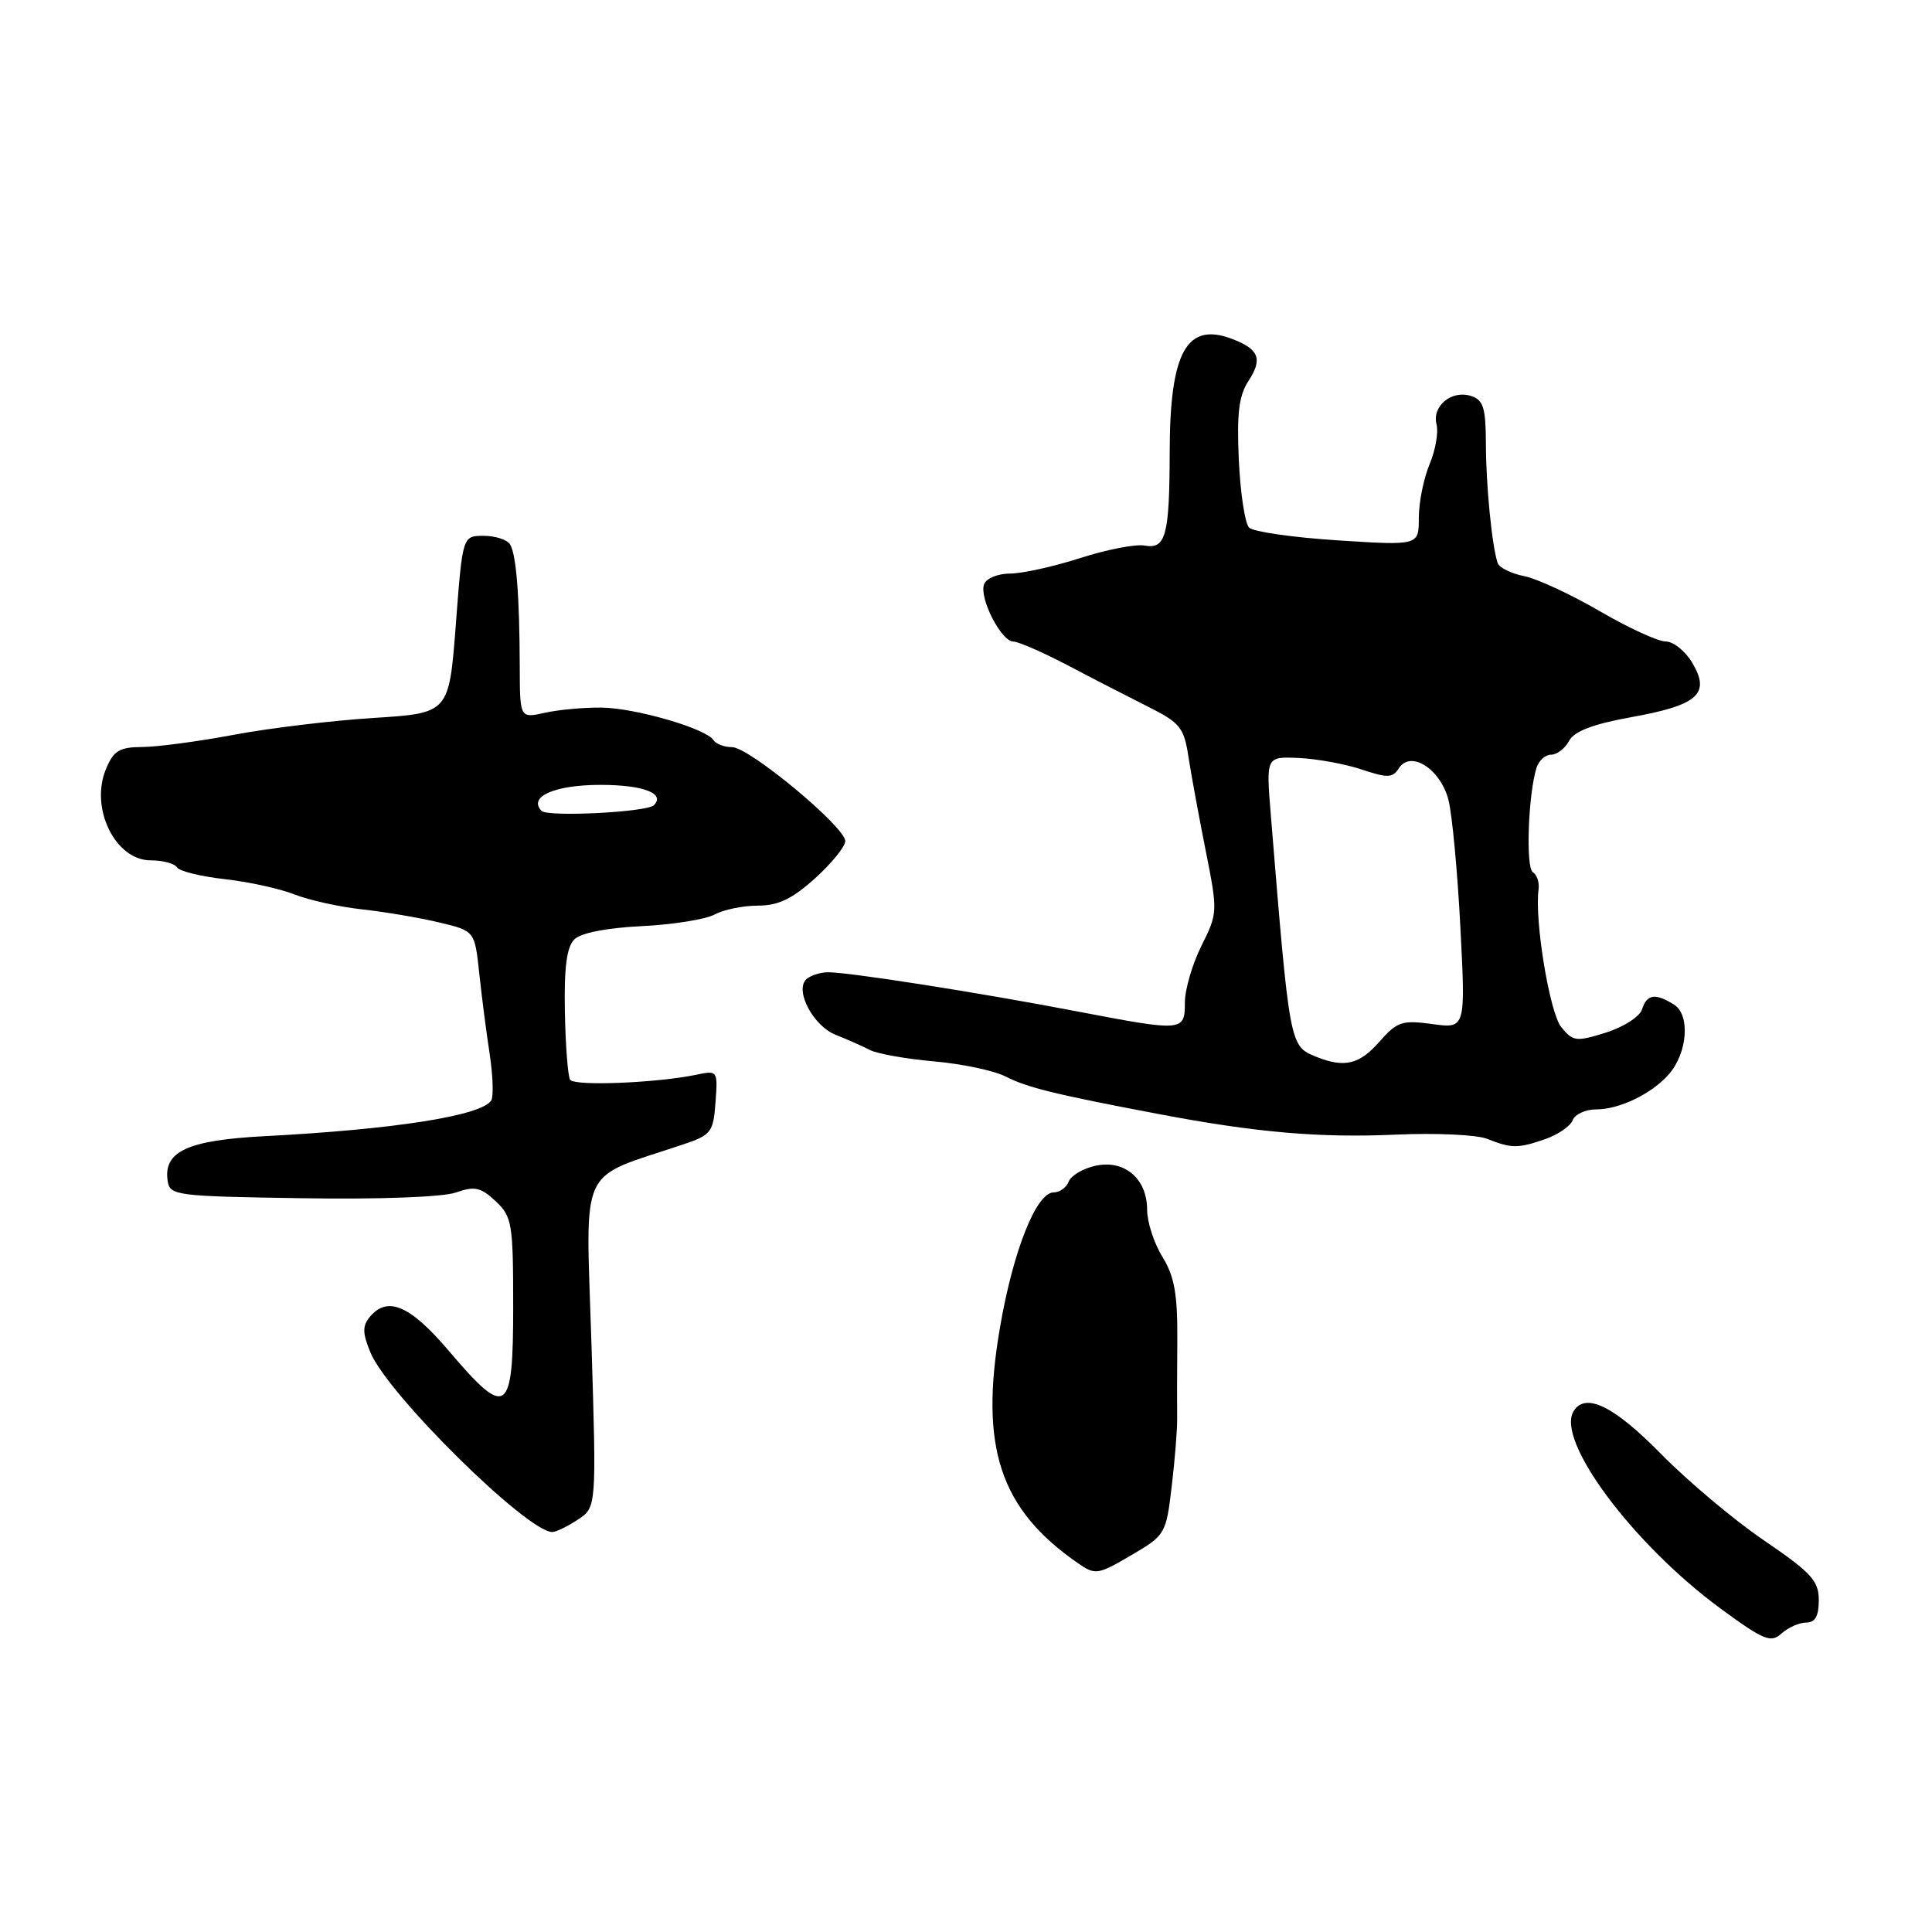 <?xml version="1.0" encoding="UTF-8" standalone="no"?>
<!DOCTYPE svg PUBLIC "-//W3C//DTD SVG 1.1//EN" "http://www.w3.org/Graphics/SVG/1.1/DTD/svg11.dtd" >
<svg xmlns="http://www.w3.org/2000/svg" xmlns:xlink="http://www.w3.org/1999/xlink" version="1.1" viewBox="0 0 256 256">
 <g >
 <path fill="currentColor"
d=" M 239.33 215.00 C 240.52 215.00 241.00 214.14 241.00 212.03 C 241.00 209.46 240.01 208.39 233.75 204.12 C 229.76 201.41 223.59 196.22 220.03 192.59 C 213.84 186.29 210.07 184.45 208.51 186.99 C 206.12 190.85 216.36 204.60 227.98 213.14 C 233.72 217.35 234.64 217.73 236.06 216.45 C 236.94 215.65 238.41 215.00 239.33 215.00 Z  M 155.26 196.94 C 155.68 193.40 156.00 189.38 155.98 188.00 C 155.96 186.62 155.96 181.97 156.00 177.66 C 156.04 171.46 155.62 169.13 154.03 166.54 C 152.91 164.74 152.00 161.92 152.00 160.29 C 152.00 156.18 148.99 153.62 145.15 154.47 C 143.51 154.83 141.92 155.77 141.61 156.56 C 141.31 157.35 140.41 158.00 139.62 158.00 C 137.32 158.00 134.24 165.73 132.50 175.92 C 129.77 191.79 132.49 199.98 142.86 207.15 C 145.13 208.72 145.47 208.67 149.87 206.09 C 154.43 203.42 154.51 203.27 155.26 196.94 Z  M 76.55 201.37 C 79.04 199.74 79.04 199.74 78.37 178.01 C 77.62 153.83 76.45 156.37 90.50 151.65 C 94.24 150.40 94.52 150.03 94.81 146.06 C 95.12 141.88 95.08 141.82 92.31 142.40 C 86.99 143.51 76.08 143.94 75.54 143.07 C 75.25 142.59 74.93 138.53 74.85 134.04 C 74.74 128.19 75.09 125.48 76.10 124.48 C 76.96 123.62 80.36 122.95 85.00 122.72 C 89.12 122.52 93.48 121.83 94.68 121.18 C 95.89 120.53 98.47 120.00 100.43 120.00 C 103.12 120.00 104.98 119.11 108.00 116.38 C 110.20 114.39 112.00 112.17 112.00 111.45 C 112.00 109.57 99.27 99.00 97.00 99.00 C 95.97 99.00 94.86 98.58 94.55 98.08 C 93.60 96.55 84.23 93.82 79.72 93.76 C 77.40 93.73 74.01 94.04 72.19 94.45 C 68.89 95.18 68.89 95.18 68.87 88.34 C 68.84 78.89 68.41 73.47 67.58 72.13 C 67.20 71.51 65.62 71.00 64.09 71.00 C 61.29 71.00 61.29 71.00 60.40 82.75 C 59.50 94.50 59.50 94.50 49.50 95.13 C 44.00 95.48 35.67 96.48 31.00 97.36 C 26.32 98.24 20.87 98.97 18.87 98.98 C 15.81 99.00 15.05 99.46 14.03 101.93 C 11.89 107.10 15.28 114.00 19.96 114.00 C 21.57 114.00 23.14 114.42 23.46 114.93 C 23.77 115.44 26.61 116.14 29.77 116.49 C 32.92 116.84 37.08 117.75 39.00 118.51 C 40.92 119.27 44.98 120.17 48.00 120.50 C 51.02 120.83 55.62 121.61 58.20 122.23 C 62.90 123.35 62.90 123.35 63.50 128.93 C 63.82 131.99 64.45 136.84 64.89 139.70 C 65.32 142.56 65.41 145.31 65.09 145.82 C 63.79 147.84 52.29 149.65 35.06 150.55 C 24.88 151.08 21.65 152.56 22.21 156.44 C 22.49 158.42 23.21 158.51 39.96 158.77 C 50.17 158.94 58.65 158.62 60.39 158.02 C 62.91 157.14 63.70 157.31 65.68 159.17 C 67.85 161.21 68.00 162.09 68.00 173.17 C 68.00 187.47 67.16 188.05 59.50 179.03 C 54.35 172.96 51.35 171.67 49.00 174.50 C 48.01 175.70 48.02 176.64 49.09 179.22 C 51.40 184.79 69.85 203.00 73.19 203.00 C 73.67 203.00 75.19 202.27 76.55 201.37 Z  M 204.77 150.93 C 206.46 150.34 208.09 149.22 208.39 148.43 C 208.69 147.64 210.10 147.00 211.52 147.00 C 214.58 147.00 218.87 144.93 221.13 142.35 C 223.61 139.52 223.99 134.48 221.82 133.12 C 219.32 131.56 218.22 131.72 217.58 133.75 C 217.27 134.72 215.11 136.10 212.78 136.83 C 208.85 138.06 208.42 138.01 206.87 136.09 C 205.33 134.19 203.31 121.91 203.87 117.84 C 203.99 116.92 203.65 115.90 203.11 115.57 C 202.15 114.97 202.49 105.31 203.59 101.75 C 203.89 100.79 204.76 100.00 205.53 100.00 C 206.30 100.00 207.37 99.18 207.91 98.17 C 208.60 96.89 211.06 95.95 216.19 95.02 C 224.98 93.44 226.67 91.94 224.25 87.85 C 223.33 86.28 221.73 85.00 220.71 85.00 C 219.69 85.00 215.76 83.19 211.97 80.98 C 208.19 78.78 203.69 76.69 201.96 76.34 C 200.24 76.00 198.66 75.22 198.45 74.61 C 197.70 72.41 196.90 64.38 196.89 58.80 C 196.87 54.00 196.56 52.99 194.89 52.46 C 192.33 51.65 189.72 53.82 190.35 56.24 C 190.62 57.28 190.21 59.66 189.42 61.53 C 188.64 63.40 188.00 66.59 188.00 68.62 C 188.00 72.29 188.00 72.29 177.25 71.60 C 171.34 71.22 166.06 70.46 165.51 69.91 C 164.96 69.36 164.35 65.32 164.15 60.94 C 163.87 54.77 164.16 52.41 165.44 50.46 C 167.33 47.56 166.83 46.27 163.27 44.91 C 157.23 42.62 155.01 46.63 154.99 59.90 C 154.97 70.96 154.47 72.81 151.67 72.29 C 150.48 72.07 146.63 72.82 143.12 73.95 C 139.61 75.08 135.43 76.00 133.84 76.00 C 132.24 76.00 130.69 76.63 130.40 77.41 C 129.71 79.21 132.66 85.00 134.28 85.01 C 134.95 85.02 138.20 86.44 141.50 88.17 C 144.80 89.91 149.60 92.37 152.16 93.66 C 156.36 95.76 156.89 96.42 157.47 100.25 C 157.83 102.59 158.86 108.19 159.76 112.71 C 161.37 120.80 161.36 120.99 159.20 125.32 C 157.99 127.74 157.00 131.13 157.00 132.86 C 157.00 136.68 156.76 136.70 142.80 134.03 C 129.57 131.49 112.04 128.75 109.60 128.83 C 108.56 128.87 107.30 129.30 106.81 129.79 C 105.30 131.30 107.79 135.96 110.73 137.12 C 112.25 137.72 114.30 138.63 115.27 139.13 C 116.24 139.63 120.06 140.31 123.77 140.64 C 127.47 140.96 131.74 141.87 133.26 142.65 C 136.12 144.11 139.82 145.02 153.50 147.61 C 166.44 150.07 174.89 150.80 185.05 150.34 C 190.30 150.11 195.70 150.36 197.05 150.90 C 200.29 152.19 201.15 152.19 204.77 150.93 Z  M 71.76 107.45 C 69.94 105.57 73.49 104.00 79.56 104.00 C 85.22 104.00 88.20 105.13 86.64 106.70 C 85.72 107.62 72.57 108.28 71.76 107.45 Z  M 174.39 140.02 C 170.88 138.60 170.90 138.73 168.38 107.87 C 167.76 100.24 167.76 100.24 172.13 100.44 C 174.53 100.55 178.28 101.24 180.46 101.97 C 183.86 103.11 184.54 103.08 185.35 101.81 C 186.90 99.35 190.87 101.88 191.93 106.00 C 192.42 107.92 193.13 115.53 193.51 122.90 C 194.20 136.30 194.20 136.30 189.78 135.69 C 185.78 135.15 185.13 135.36 182.77 138.04 C 180.13 141.06 178.13 141.53 174.39 140.02 Z "/>
</g>
</svg>